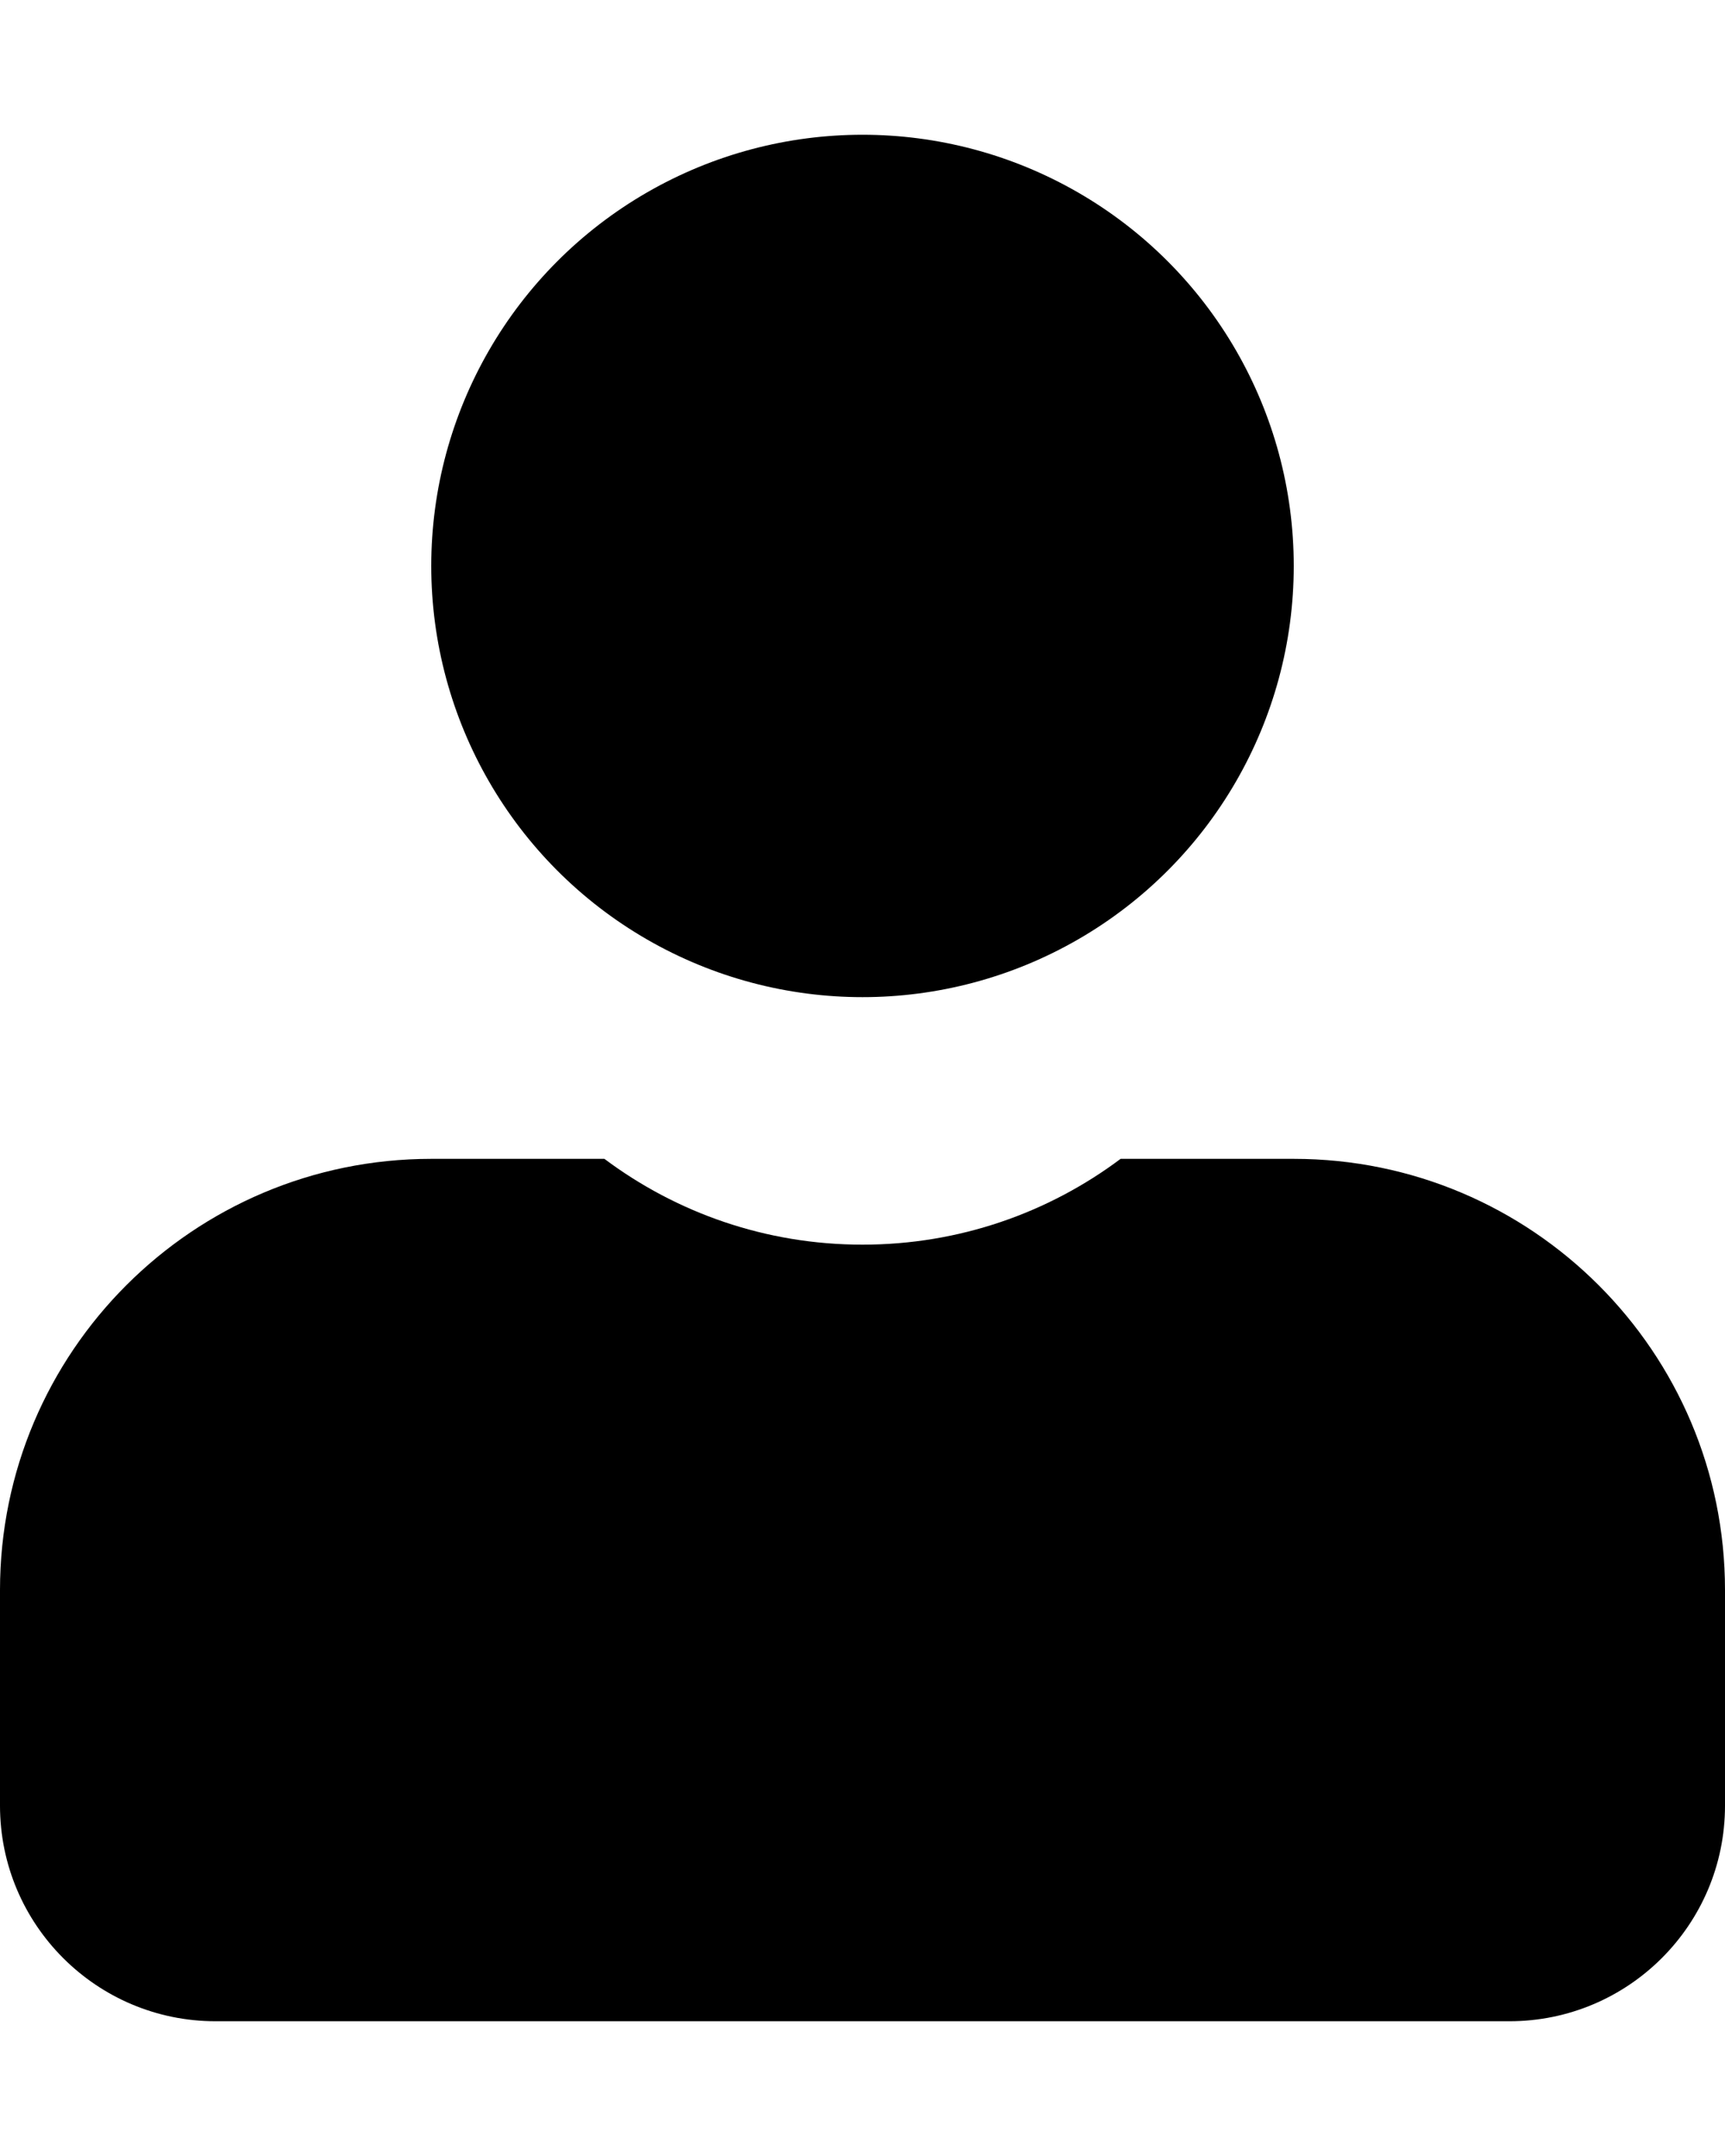 <?xml version="1.0" encoding="UTF-8" standalone="no"?><!DOCTYPE svg PUBLIC "-//W3C//DTD SVG 1.1//EN" "http://www.w3.org/Graphics/SVG/1.1/DTD/svg11.dtd"><svg width="100%" height="100%" viewBox="0 0 8 10" version="1.1" xmlns="http://www.w3.org/2000/svg" xmlns:xlink="http://www.w3.org/1999/xlink" xml:space="preserve" xmlns:serif="http://www.serif.com/" style="fill-rule:evenodd;clip-rule:evenodd;stroke-linejoin:round;stroke-miterlimit:1.414;"><g id="thick"><circle cx="4" cy="2.625" r="2"/><path d="M5.197,5.375l0.803,0c1.104,0 2,0.896 2,2l0,0.999l0,0l0,0.001c0,0.552 -0.448,1 -1,1l-6,0c-0.552,0 -1,-0.448 -1,-1l0,-1c0,-1.104 0.896,-2 2,-2l0.803,0c0.334,0.25 0.748,0.398 1.197,0.398c0.449,0 0.863,-0.148 1.197,-0.398Z"/></g></svg>